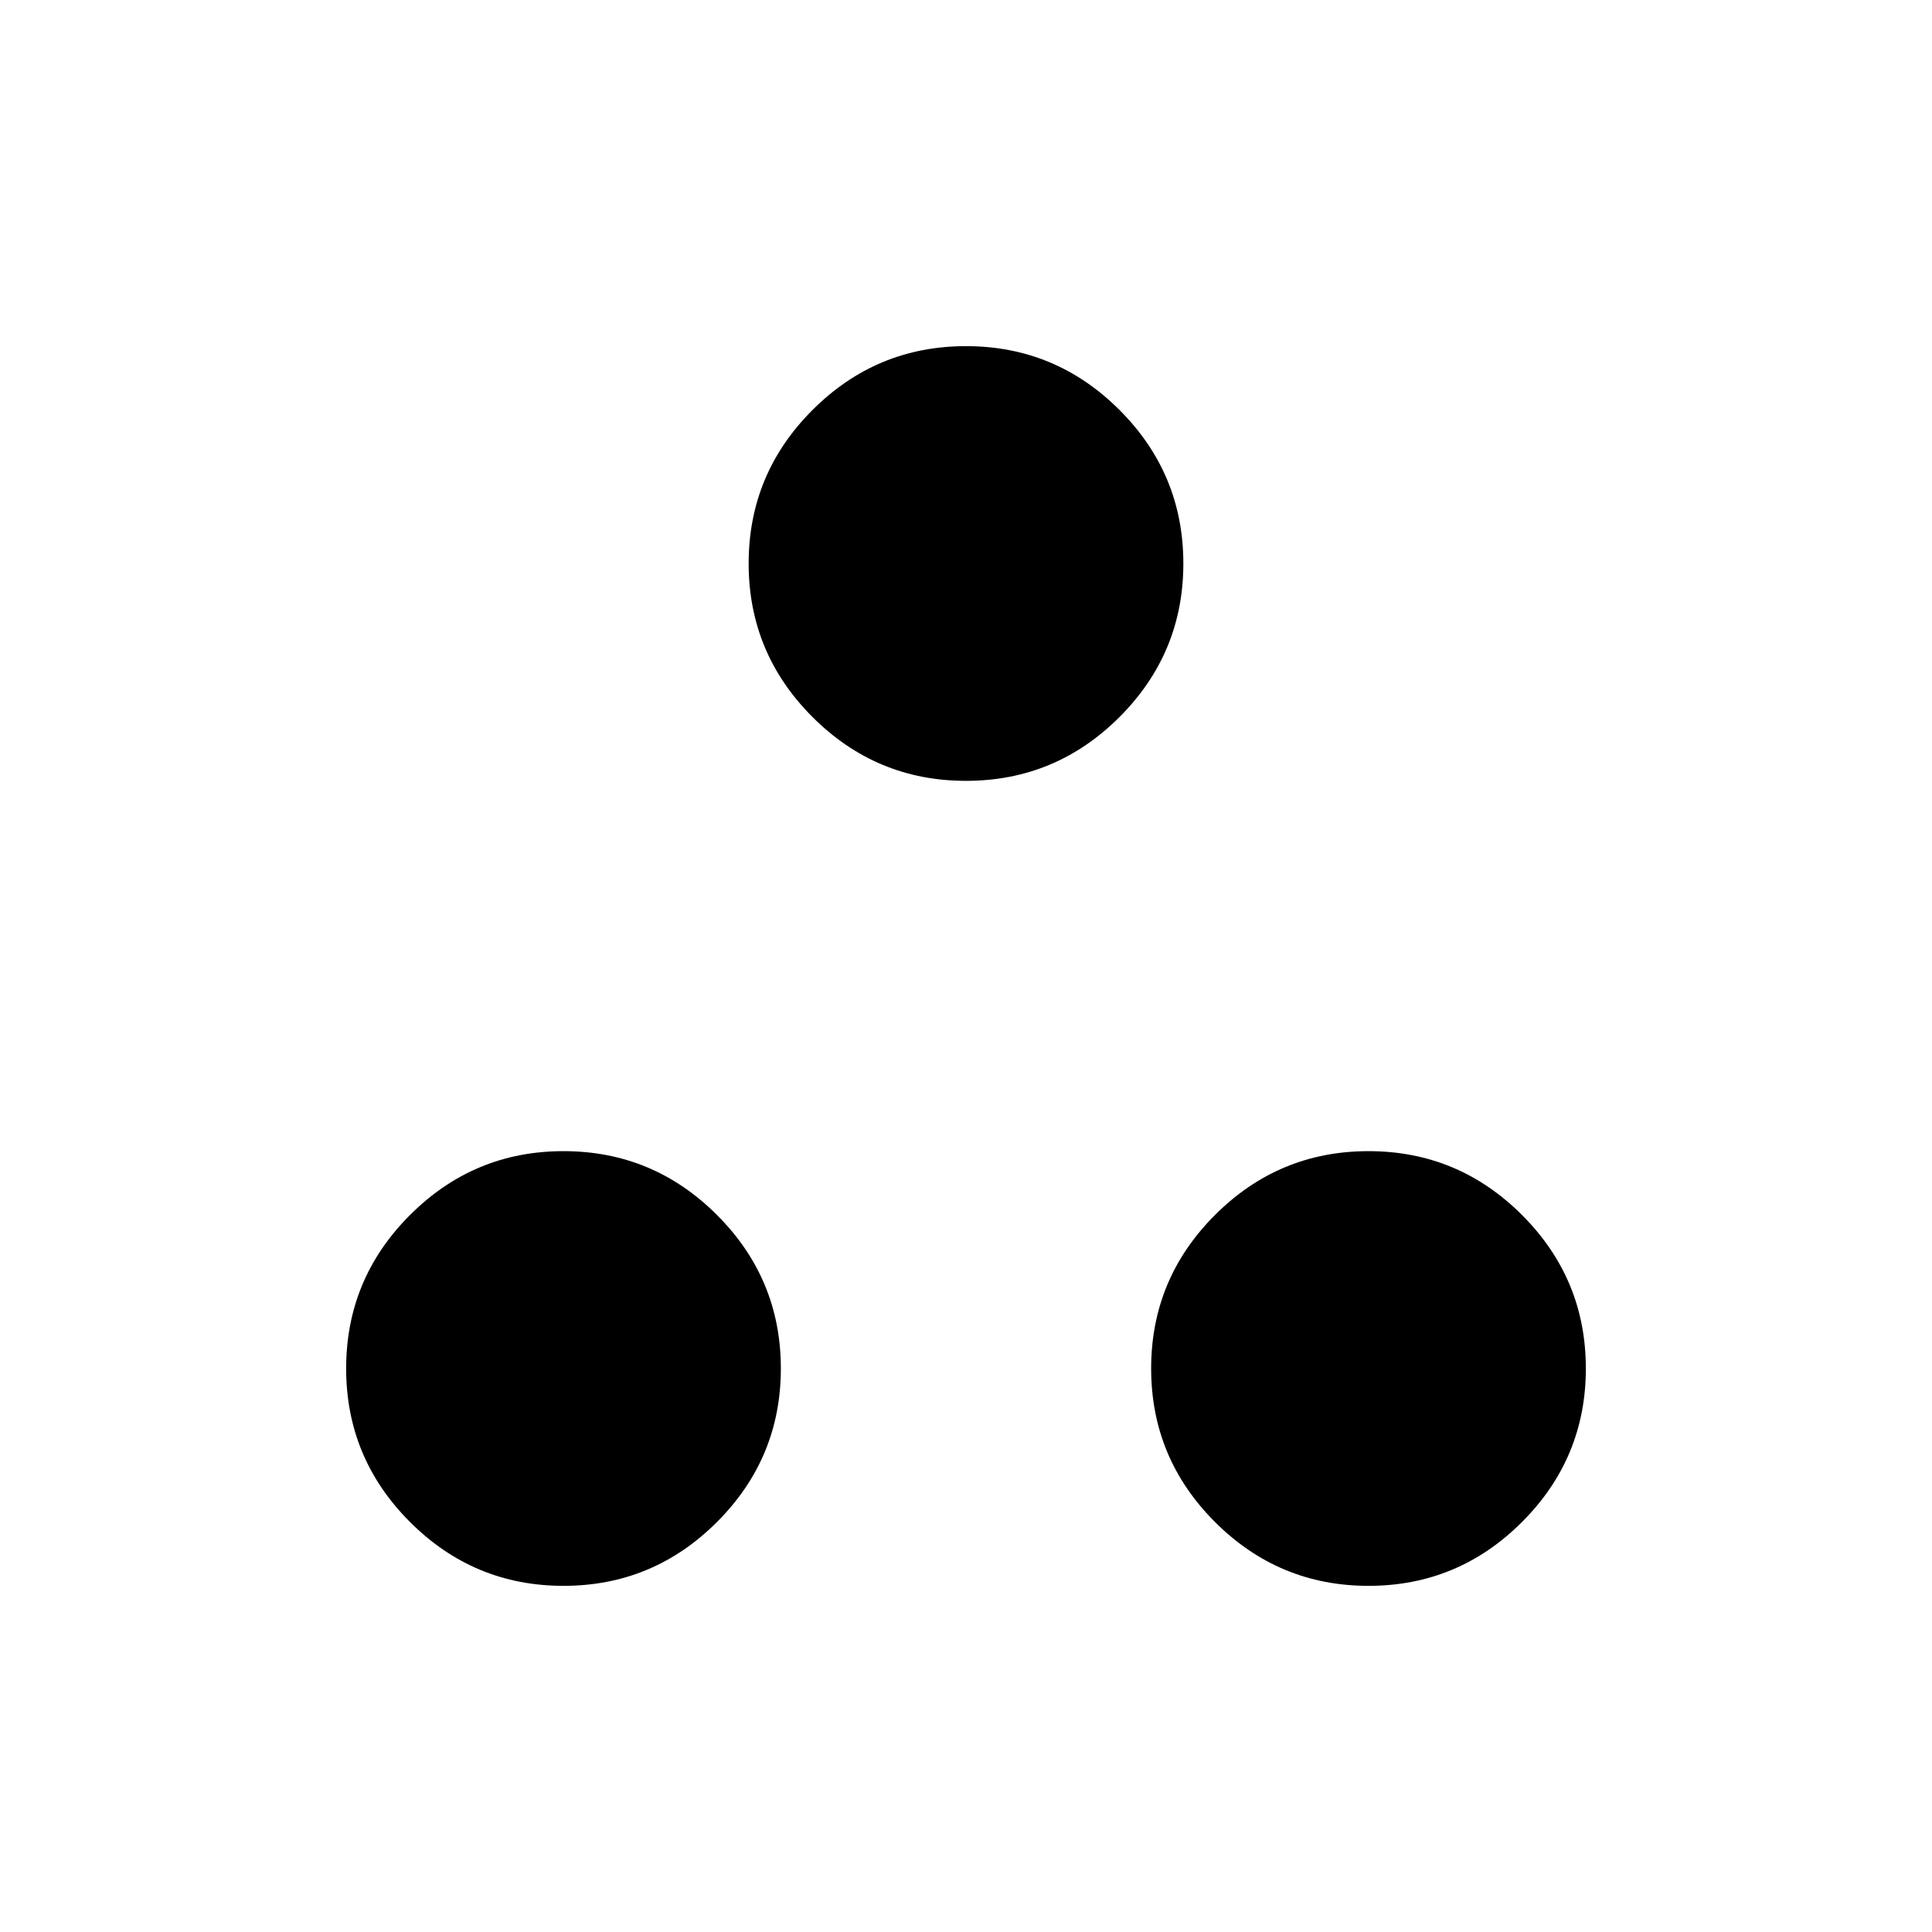 <svg xmlns="http://www.w3.org/2000/svg" height="24" viewBox="0 -960 960 960" width="24"><path d="M480-572q-44.55 0-76.27-31.72Q372-635.45 372-680t31.73-76.28Q435.45-788 480-788t76.28 31.72Q588-724.55 588-680t-31.72 76.28Q524.55-572 480-572ZM280-172q-44.55 0-76.27-31.73Q172-235.45 172-280t31.73-76.27Q235.45-388 280-388t76.27 31.73Q388-324.55 388-280t-31.73 76.27Q324.55-172 280-172Zm400 0q-44.55 0-76.28-31.73Q572-235.45 572-280t31.72-76.27Q635.45-388 680-388t76.28 31.73Q788-324.55 788-280t-31.72 76.27Q724.55-172 680-172Z"/></svg>